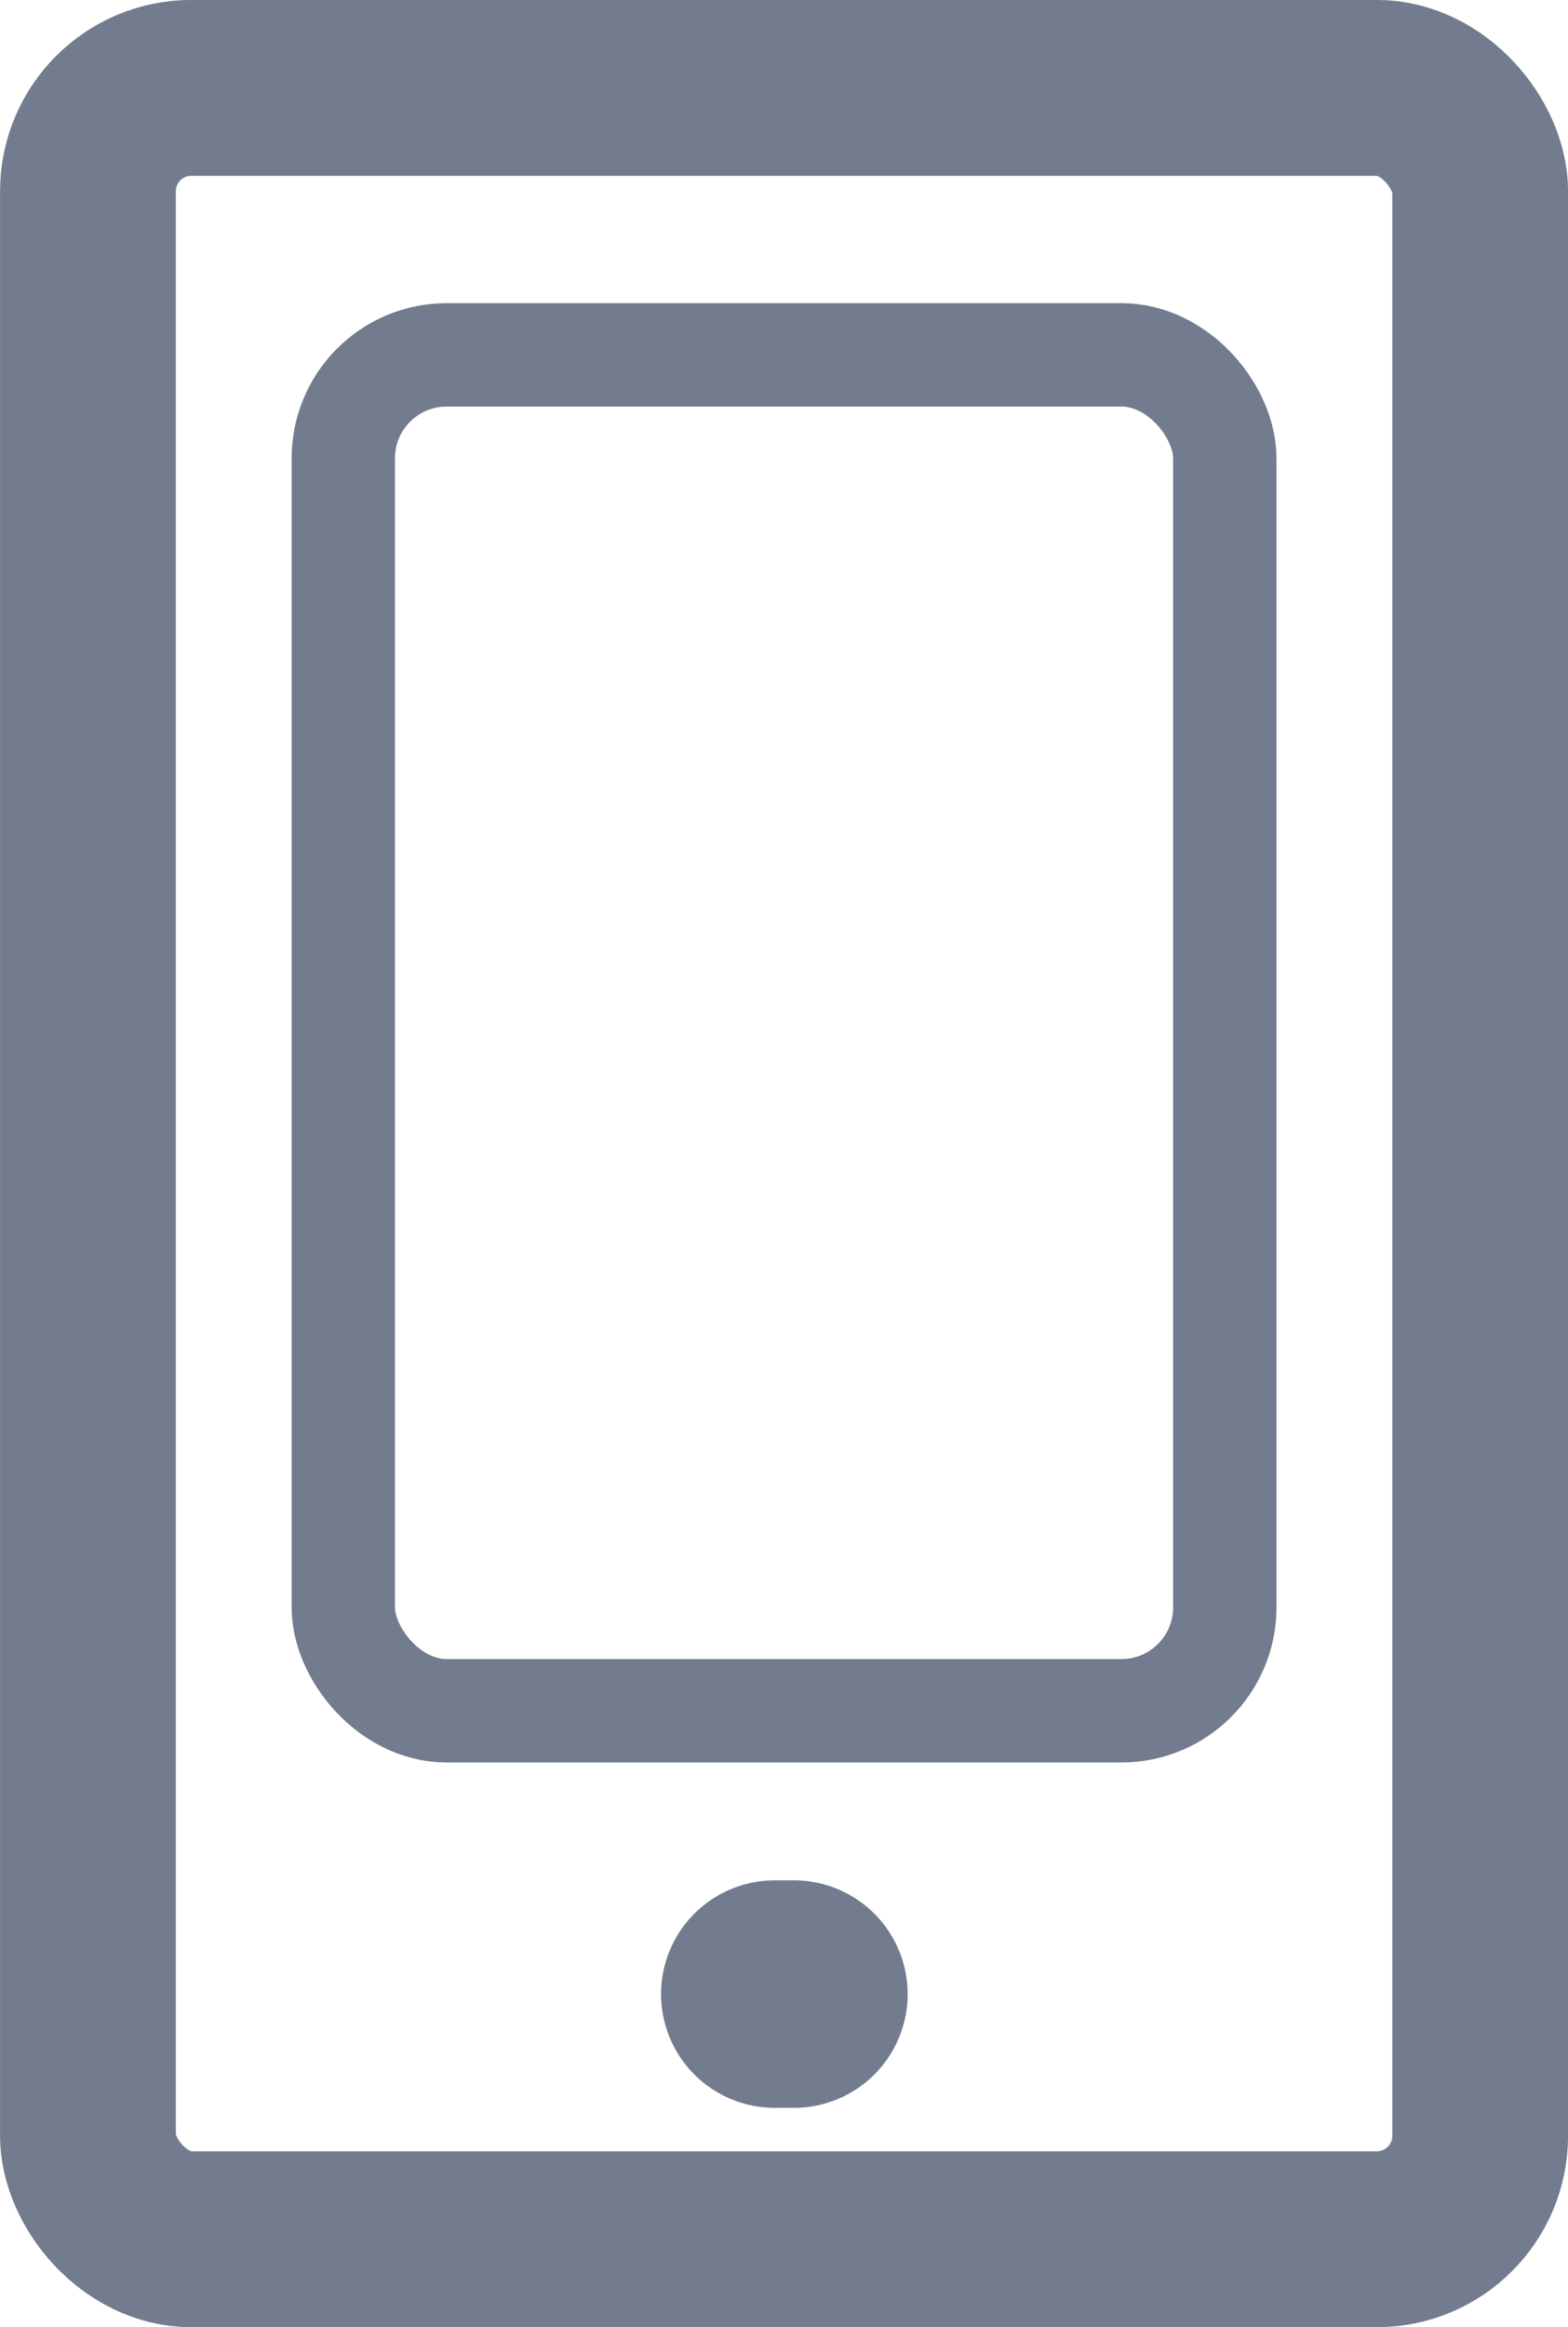 <svg xmlns="http://www.w3.org/2000/svg" width="15.173" height="22.507" viewBox="0 0 15.173 22.507">
  <g id="Group_171" data-name="Group 171" transform="translate(-2788.375 231.97)">
    <path id="Path_105" data-name="Path 105" d="M2798.666-207.967a1.1,1.1,0,0,1-1.1,1.1h-.186a1.1,1.1,0,0,1-1.1-1.1,1.1,1.1,0,0,1,1.1-1.1h.186A1.1,1.1,0,0,1,2798.666-207.967Z" transform="translate(-1.508 -4.718)" fill="#727c8e"/>
    <rect id="Rectangle_1492" data-name="Rectangle 1492" width="13.472" height="20.806" rx="1" transform="translate(2789.226 -231.12)" fill="none" stroke="#727c8e" stroke-miterlimit="10" stroke-width="1.701"/>
    <rect id="Rectangle_1493" data-name="Rectangle 1493" width="8.53" height="13.113" rx="1" transform="translate(2791.697 -228.538)" fill="none" stroke="#727c8e" stroke-miterlimit="10" stroke-width="1"/>
  </g>
</svg>
